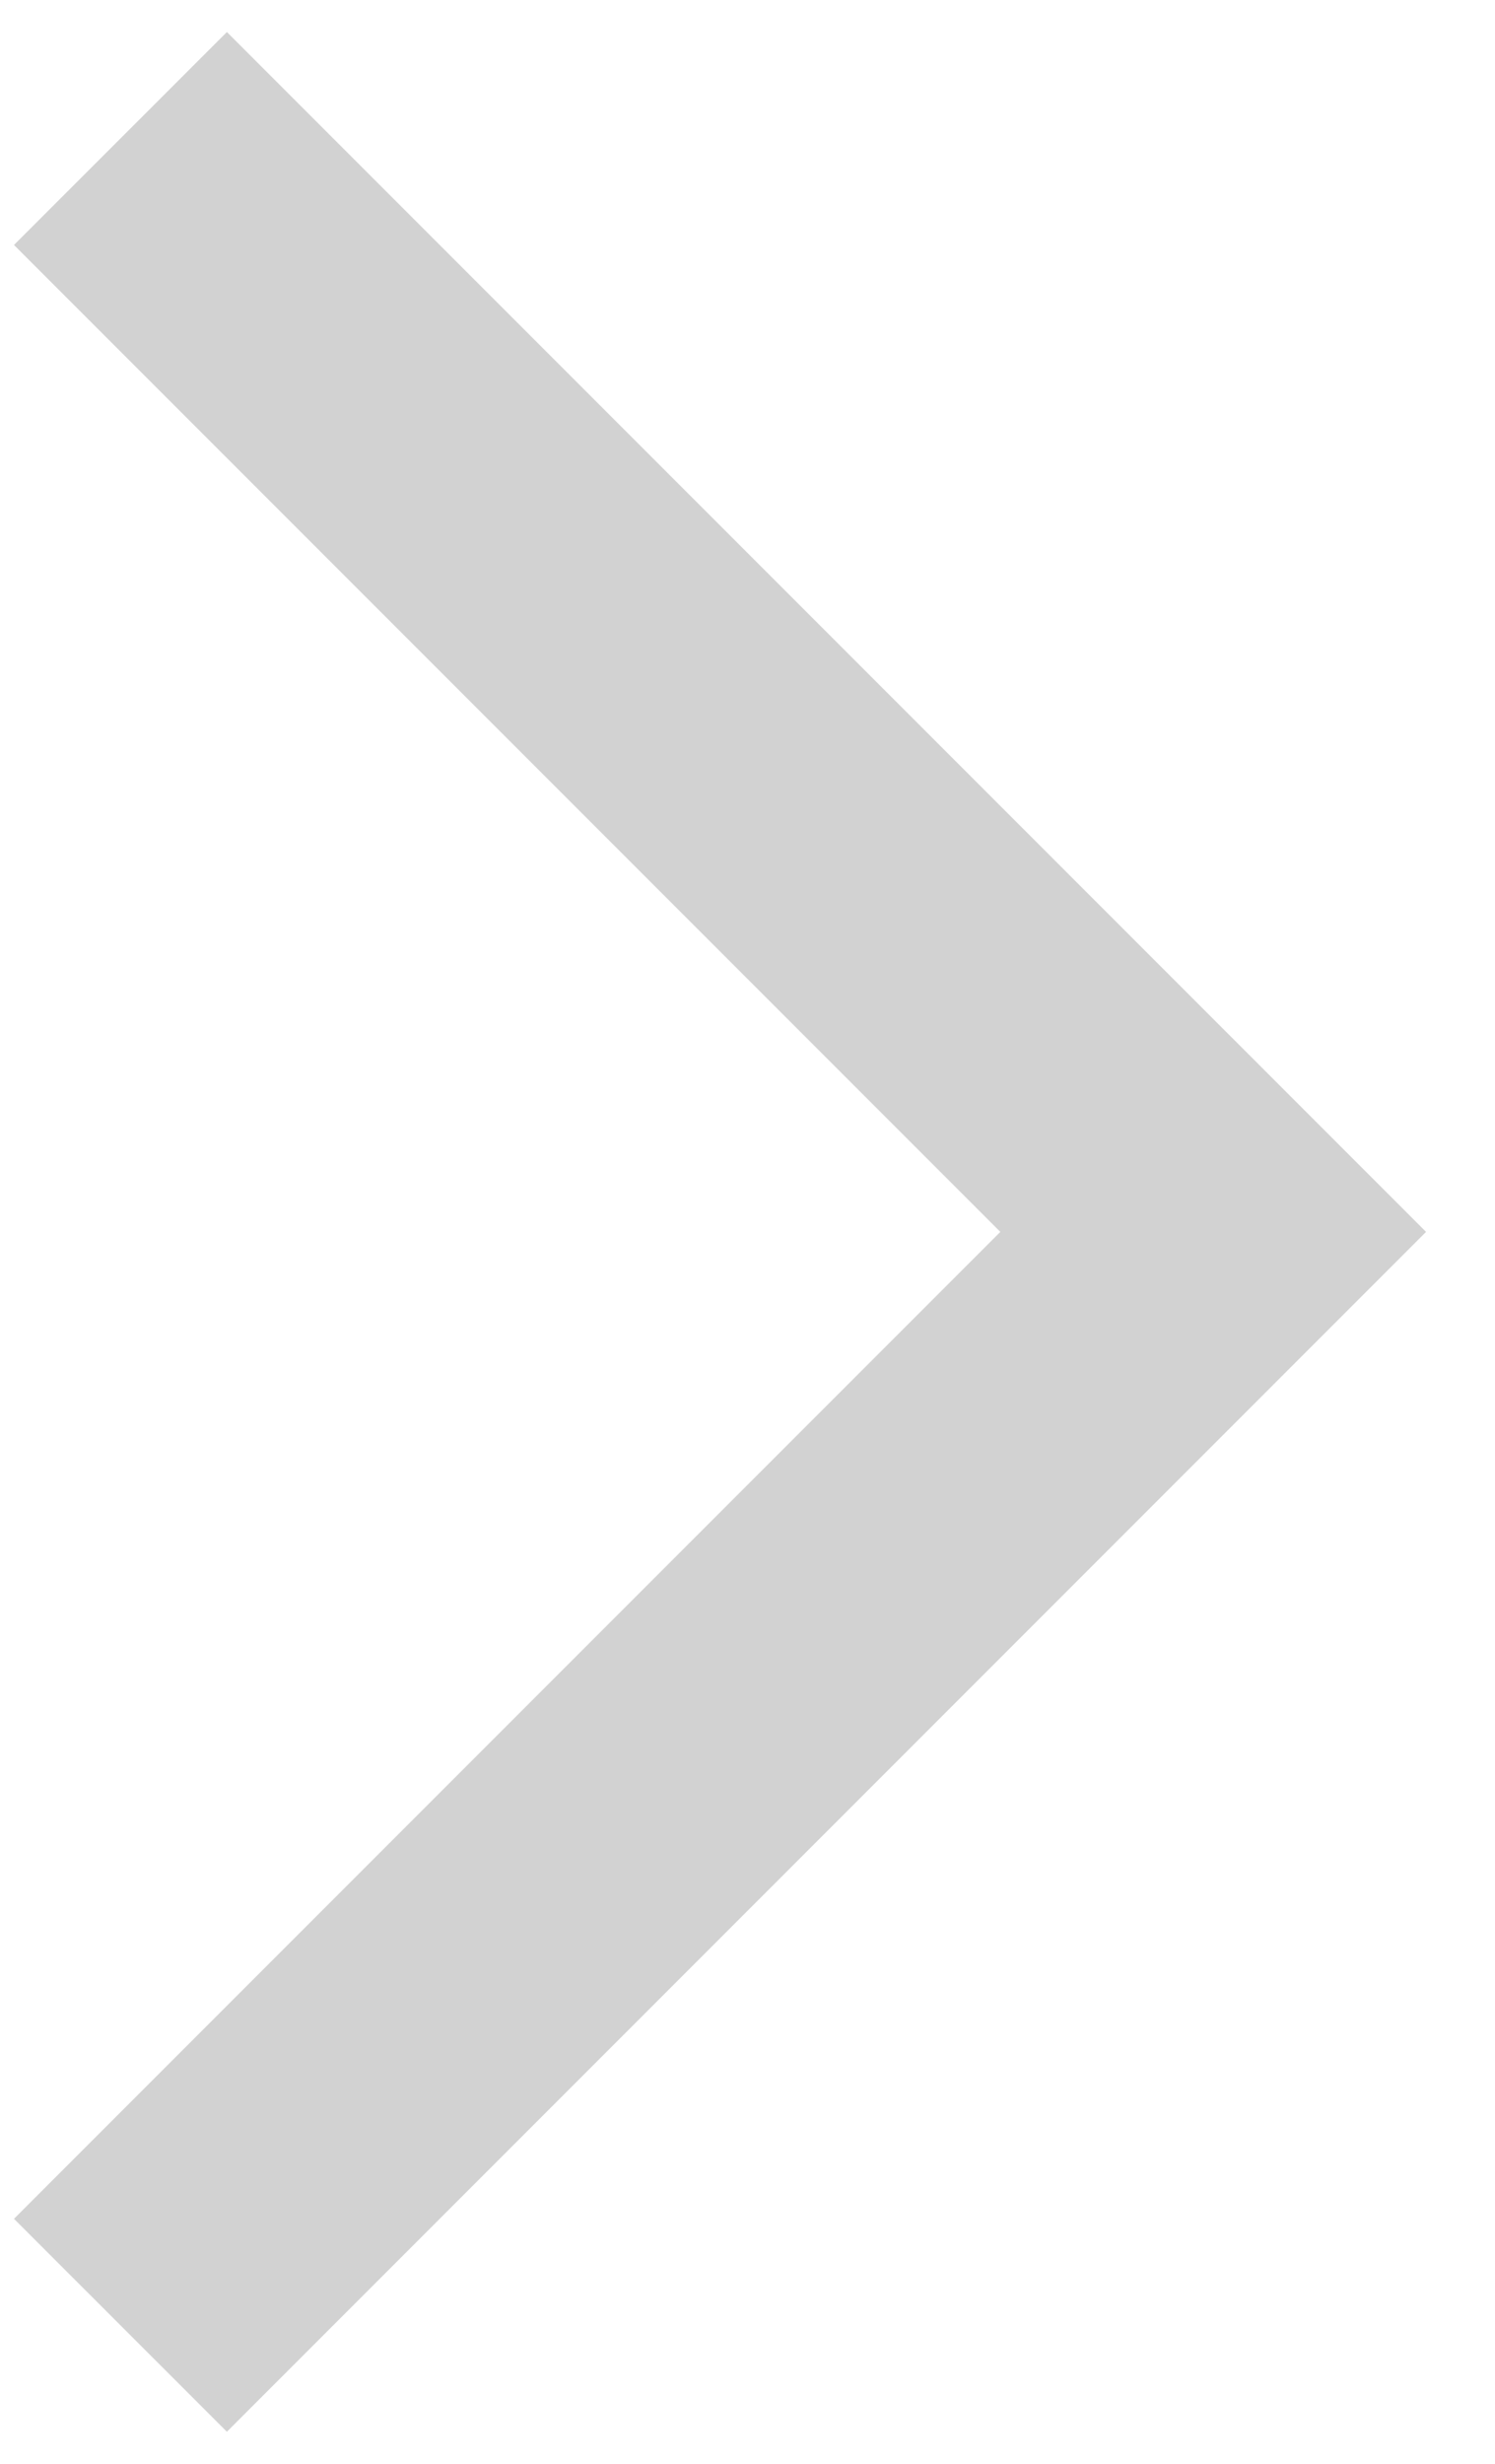 <svg width="17" height="28" viewBox="0 0 17 28" fill="none" xmlns="http://www.w3.org/2000/svg">
<path d="M2.58 27.636L0.159 25.216L11.375 14L0.159 2.784L2.58 0.364L16.216 14L2.58 27.636Z" fill="#D2D2D2"/>
</svg>
